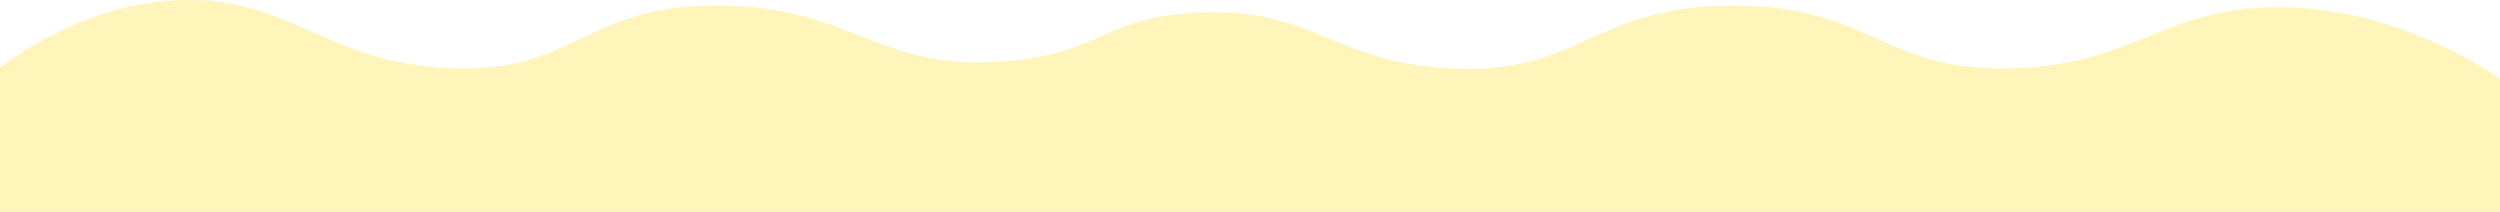 <?xml version="1.0" encoding="UTF-8"?>
<svg id="Capa_2" xmlns="http://www.w3.org/2000/svg" viewBox="0 0 1920.09 162.64">
  <defs>
    <style>
      .cls-1 {
        fill: #fff4b9;
      }

      .cls-2 {
        fill: #fff;
      }
    </style>
  </defs>
  <g id="Capa_1-2" data-name="Capa_1">
    <rect class="cls-2" y="0" width="1920.09" height="162.64"/>
    <path class="cls-1" d="M1748.16,5.65c-86.01.49-106.45,42.32-197.4,46.67-103.99,4.95-111.95-48.1-219.76-48-109.67.09-117.12,54.98-221.1,48-87.75-5.91-101.33-46.27-188.95-42.67-72.64,2.98-73.95,31.15-147.94,37.33-100.08,8.35-116.5-41.62-219.23-42.66-107.19-1.11-110.36,53.08-210.38,48C246.83,47.4,221.37-4.56,134.35.32,77.02,3.53,30.9,29.31,0,51.89v110.75h1920.09V60.32c-37.43-24.27-97.58-55.1-171.93-54.67Z"/>
  </g>
</svg>